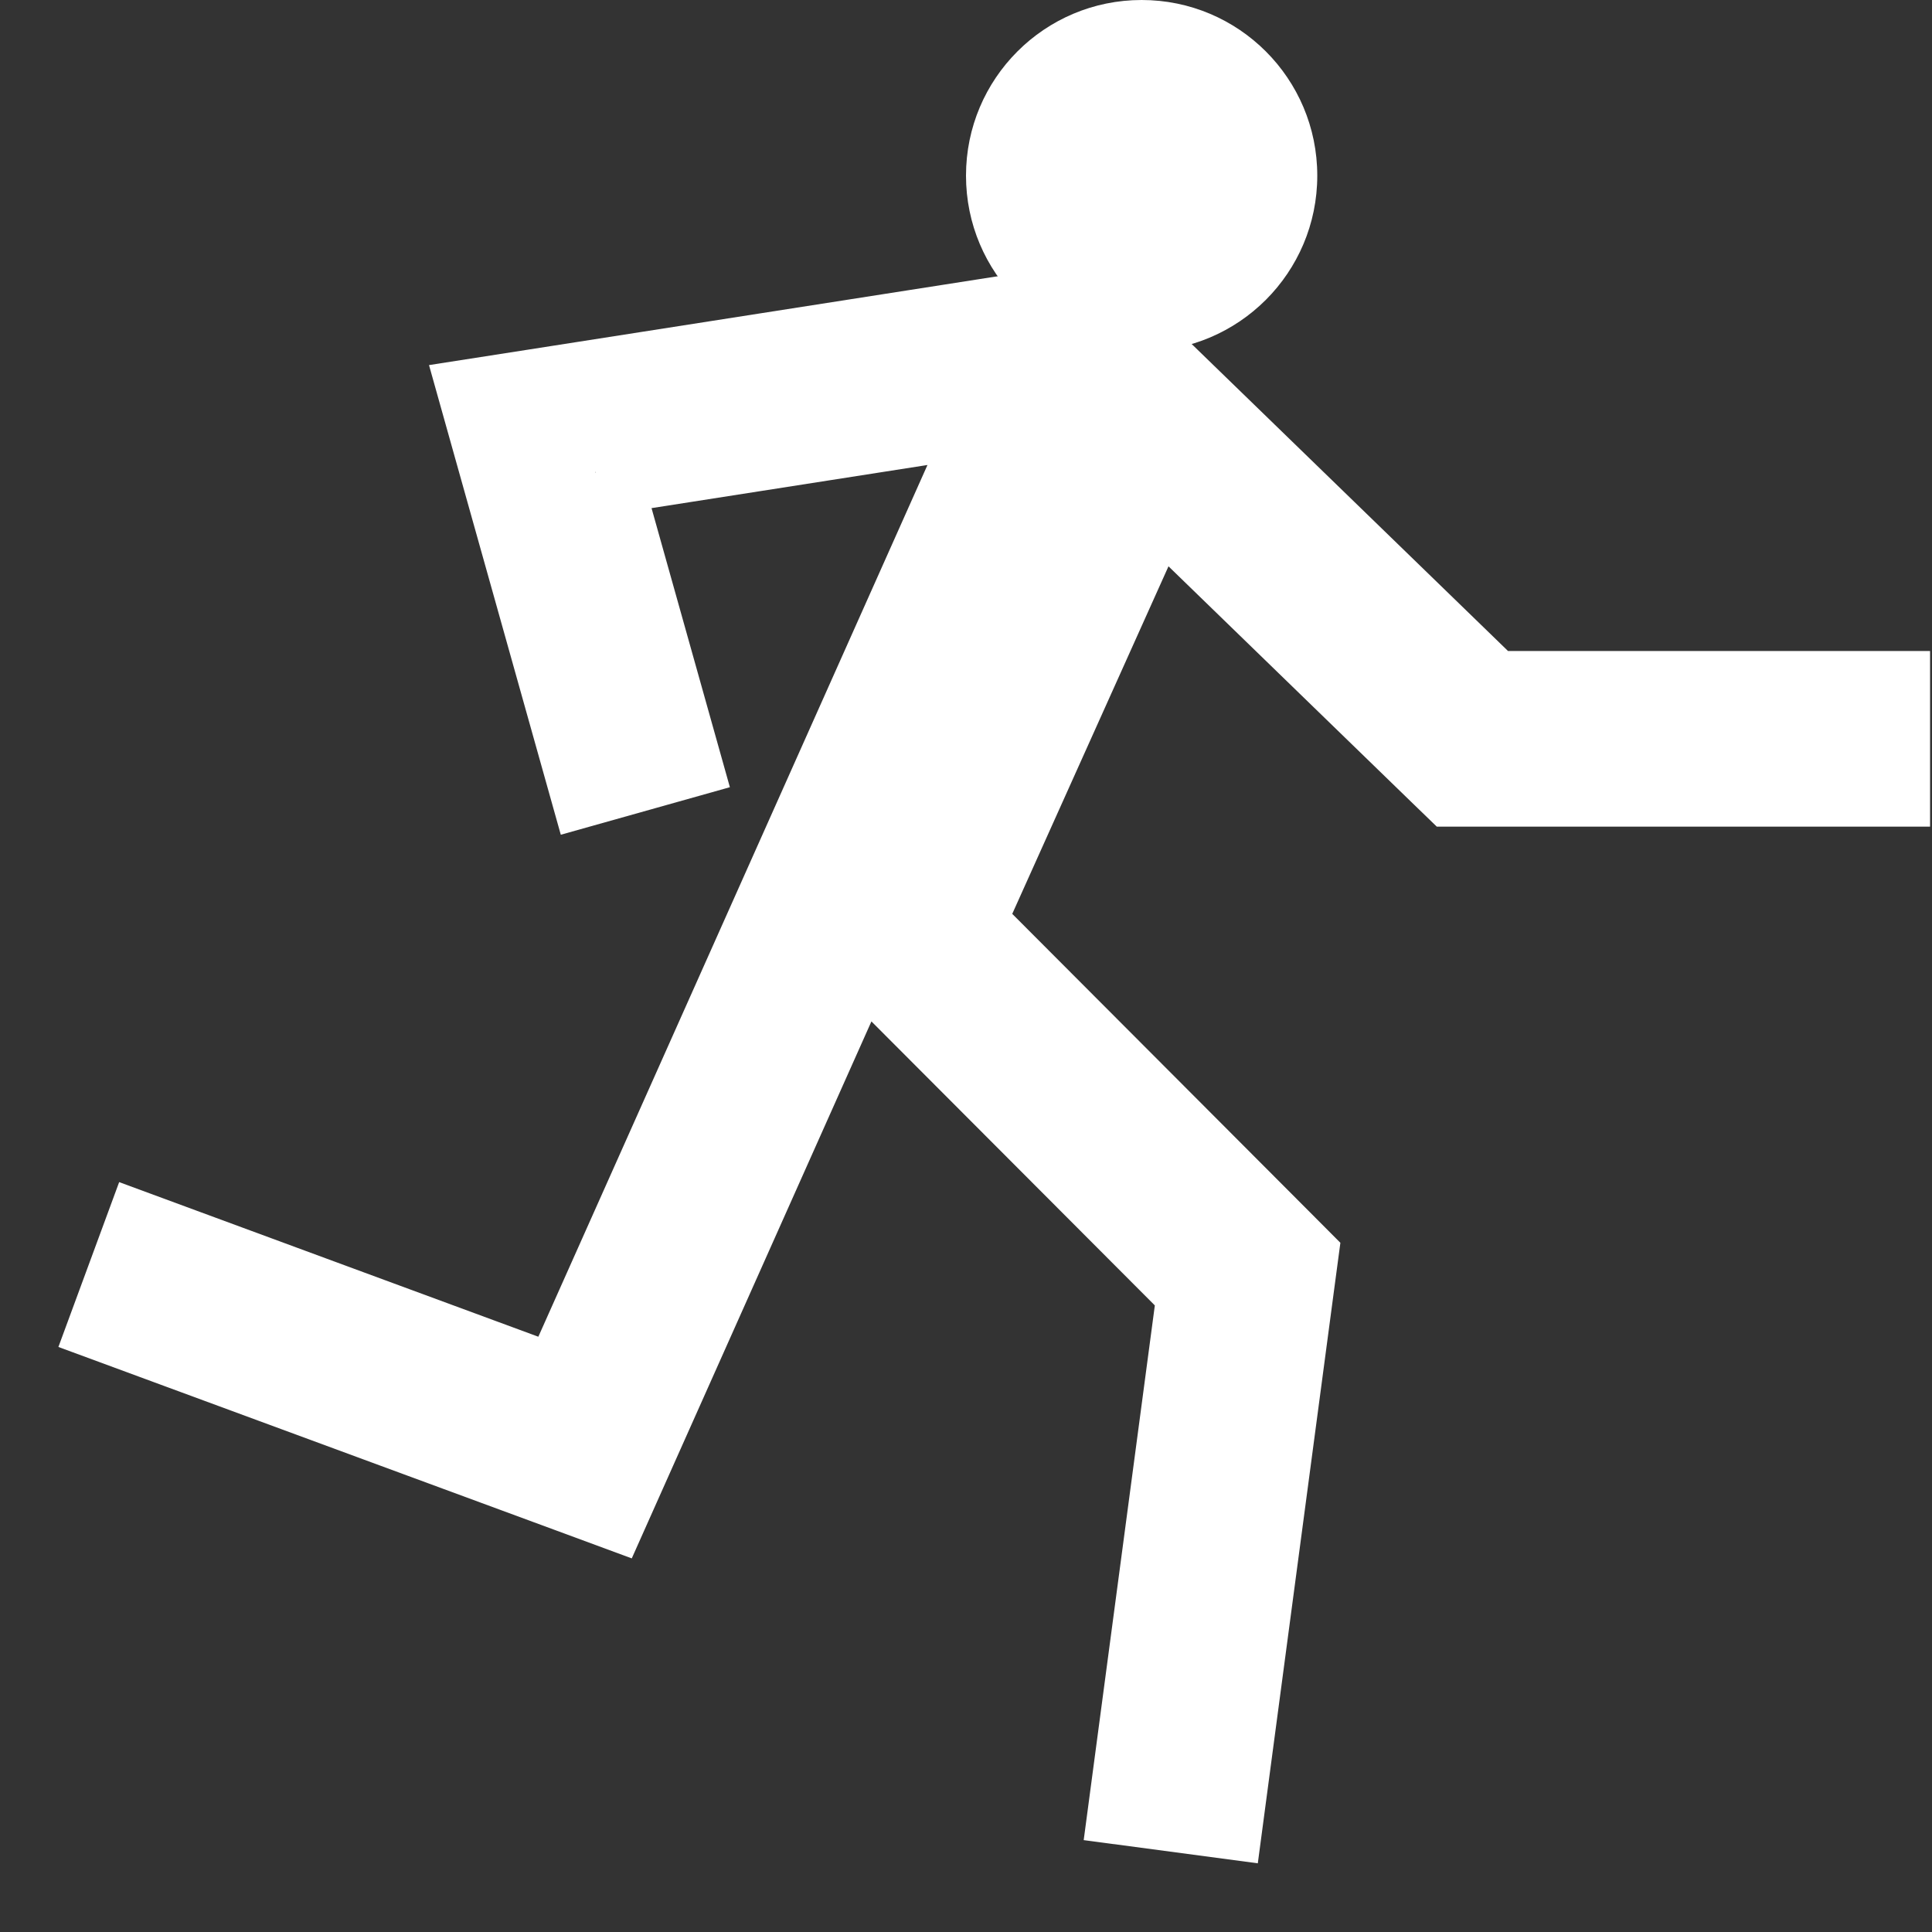 <?xml version="1.0" encoding="UTF-8" standalone="no"?>
<svg width="22px" height="22px" viewBox="0 0 22 22" version="1.1" xmlns="http://www.w3.org/2000/svg" xmlns:xlink="http://www.w3.org/1999/xlink">
    <rect x="0" y="0" width="22" height="22" fill="#333333" stroke="none"/>
    <!-- Generator: Sketch 39.1 (31720) - http://www.bohemiancoding.com/sketch -->
    <title>Group 36</title>
    <desc>Created with Sketch.</desc>
    <defs></defs>
    <g id="Design-1" stroke="none" stroke-width="1" fill="none" fill-rule="evenodd">
        <g id="Dashboard-:-Fitness" transform="translate(-246, -169)">
            <g id="Group-21" transform="translate(220, 142)">
                <g id="Group-18">
                    <g id="Group-17">
                        <g id="Group-9-Copy">
                            <g id="Group-9" transform="translate(20, 21)">
                                <g id="Group-5">
                                    <g id="Group-36" transform="translate(5, 4)">
                                        <rect id="Rectangle-16" x="0" y="0" width="24" height="24"></rect>
                                        <g id="Group-35" transform="translate(1, 2)" fill="#FFFFFF">
                                            <path d="M13,4 C14.105,4 15,3.105 15,2 C15,0.895 14.105,0 13,0 C11.895,0 11,0.895 11,2 C11,3.105 11.895,4 13,4 Z" id="Oval-5"></path>
                                            <path d="M13.224,6.021 L16.243,8.951 L16.462,9.163 L16.766,9.163 L21.728,9.163 L21.728,7.663 L16.766,7.663 L17.288,7.874 L13.128,3.837 L13.421,3.18 L12.051,2.569 L11.705,3.345 L6.036,4.231 L5.202,4.361 L5.43,5.174 L6.559,9.197 L8.003,8.791 L6.874,4.769 L6.268,5.713 L10.977,4.977 L5.977,16.178 L6.922,15.78 L1.505,13.782 L0.986,15.19 L6.403,17.187 L7.061,17.43 L7.347,16.789 L9.843,11.197 L13.676,15.038 L13.463,14.41 L12.621,20.739 L14.108,20.937 L14.95,14.608 L14.999,14.241 L14.738,13.979 L11.228,10.461 L13.224,6.021 Z" id="Combined-Shape" stroke="#FFFFFF" stroke-width="0.5"></path>
                                        </g>
                                    </g>
                                </g>
                            </g>
                        </g>
                    </g>
                </g>
            </g>
        </g>
    </g>
</svg>